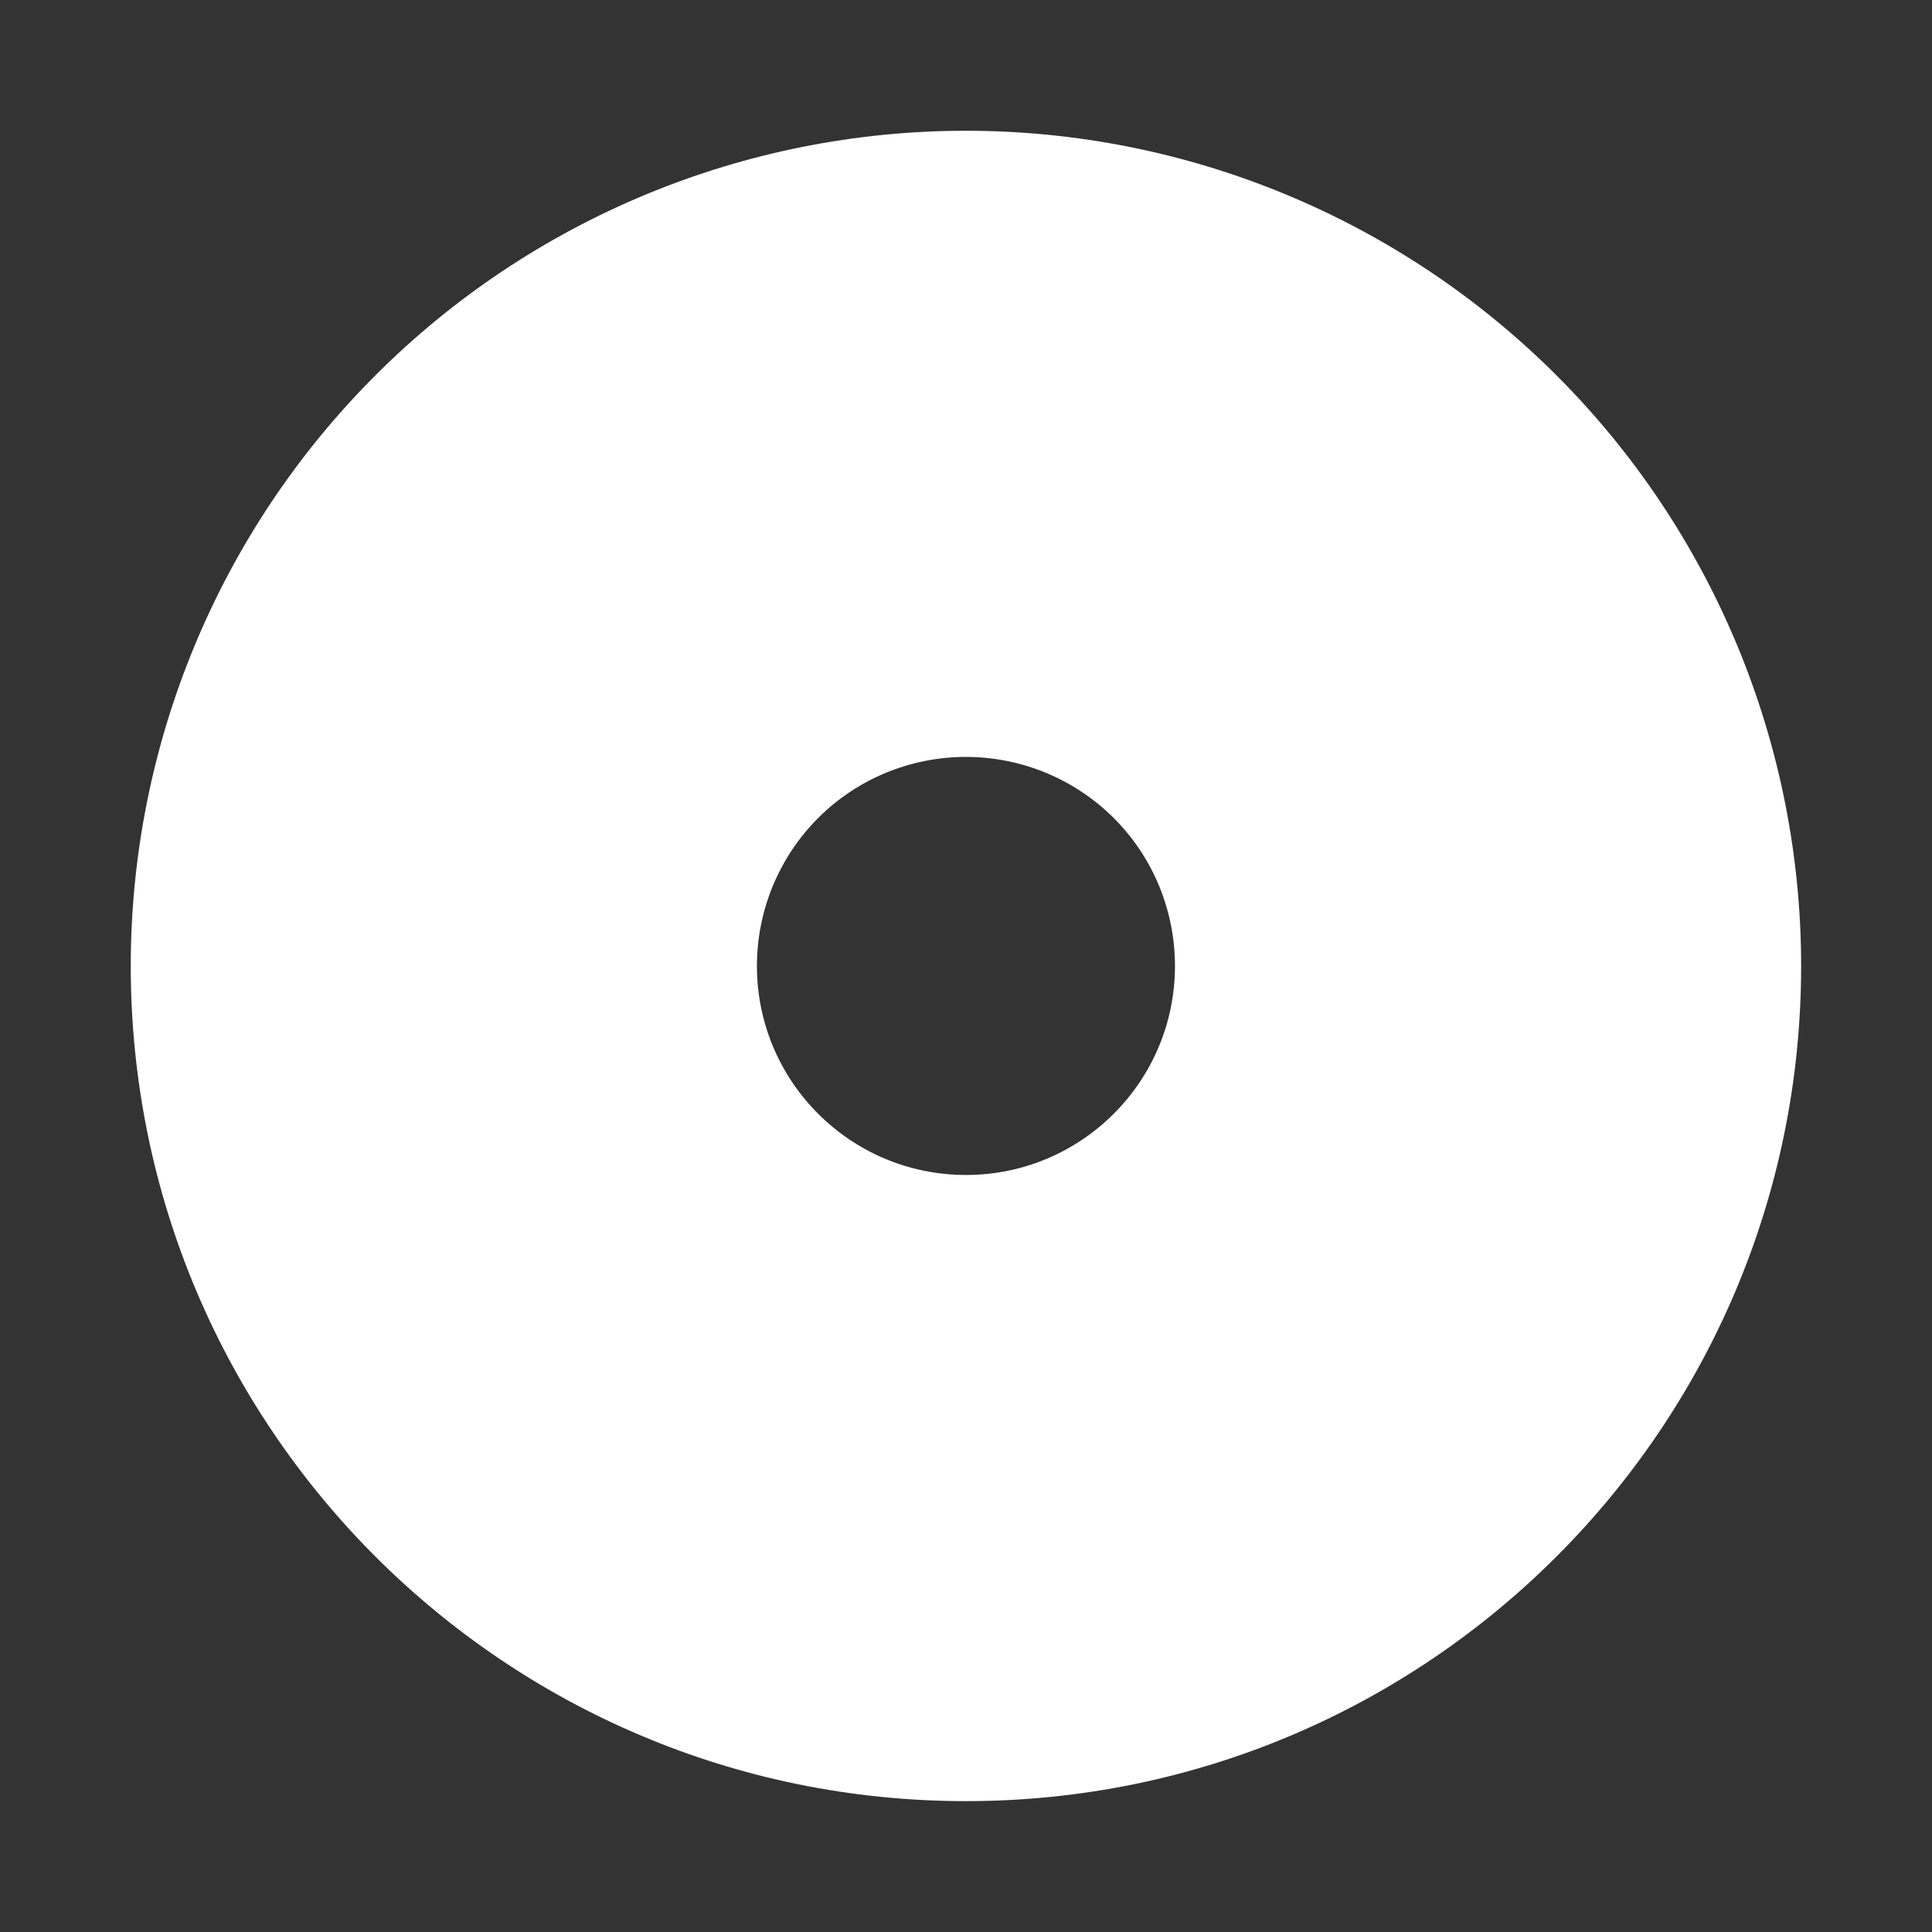 <svg width="64" height="64" version="1.1" viewBox="0 0 16.933 16.933" xmlns="http://www.w3.org/2000/svg">
 <rect x="0" y="0" width="16.933" height="16.933" fill="#333333" stroke="none"/>
 <path d="m8.466 1.146c-1.942 0-3.804 0.771-5.176 2.144-1.373 1.373-2.144 3.235-2.144 5.176 0 4.043 3.277 7.32 7.32 7.32 4.043 0 7.32-3.277 7.32-7.32 0-1.942-0.771-3.804-2.144-5.176-1.373-1.373-3.235-2.144-5.176-2.144zm0 5.488c0.486 0 0.952 0.193 1.296 0.536 0.344 0.344 0.536 0.81 0.536 1.296 0 1.012-0.82 1.832-1.832 1.832-1.012 0-1.832-0.82-1.832-1.832 0-0.486 0.193-0.952 0.536-1.296 0.344-0.344 0.81-0.536 1.296-0.536z" fill="#FFFFFF" style="paint-order:stroke fill markers"/>
</svg>
